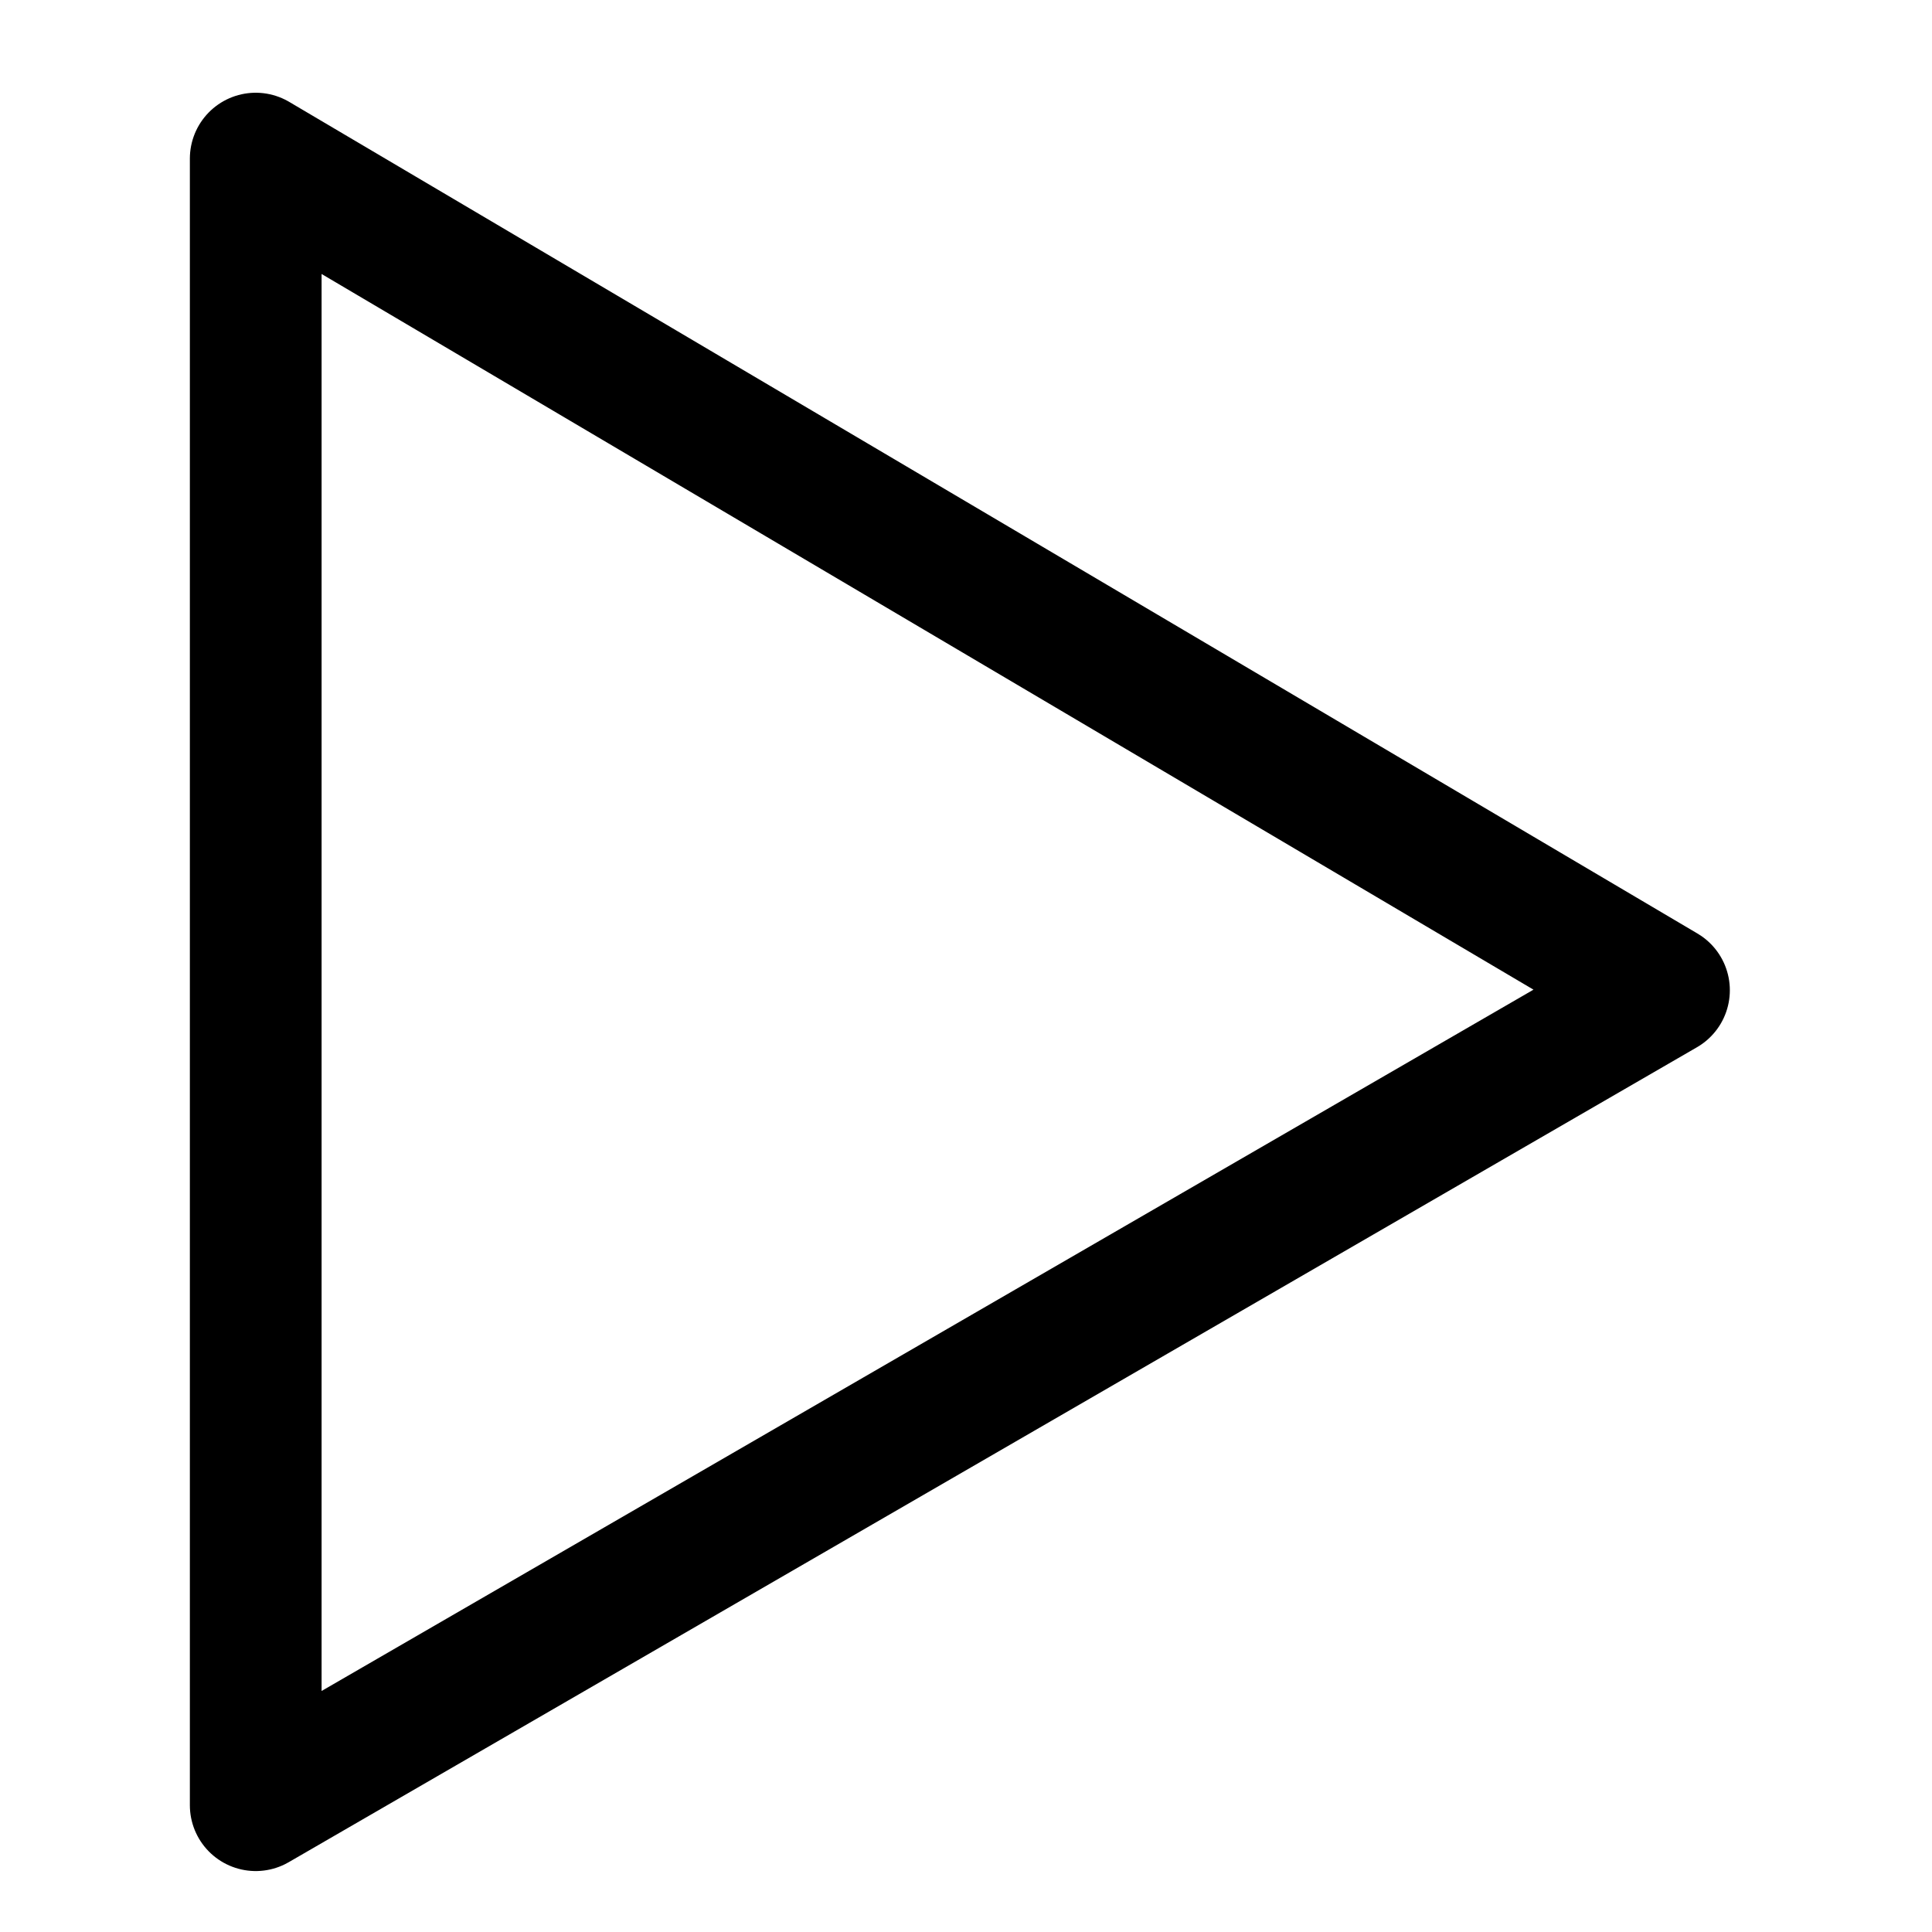 <?xml version="1.0" encoding="UTF-8" standalone="no"?>
<!-- Created with Inkscape (http://www.inkscape.org/) -->
<!--
    Copyright 2013 Alex Vesev

    This file is part of Dia shapes set presenting State Standard
    Specification 19.701-90, Russia - the Shapes Set.

    The Shapes Set is free: you can redistribute it and/or modify
    it under the terms of the GNU General Public License as published by
    the Free Software Foundation, either version 3 of the License, or
    (at your option) any later version.

    The Shapes Set is distributed in the hope that it will be useful,
    but WITHOUT ANY WARRANTY; without even the implied warranty of
    MERCHANTABILITY or FITNESS FOR A PARTICULAR PURPOSE.  See the
    GNU General Public License for more details.

    You should have received a copy of the GNU General Public License
    along with the Shapes Set.  If not, see <http://www.gnu.org/licenses/>.
-->

<svg
   xmlns:dc="http://purl.org/dc/elements/1.1/"
   xmlns:cc="http://creativecommons.org/ns#"
   xmlns:rdf="http://www.w3.org/1999/02/22-rdf-syntax-ns#"
   xmlns:svg="http://www.w3.org/2000/svg"
   xmlns="http://www.w3.org/2000/svg"
   version="1.1"
   width="22"
   height="22"
   id="svg4459">
  <defs
     id="defs4461" />
  <path
     d="M 2.912,1.806 18.948,11.276 2.912,20.556 z"
     id="path5030"
     style="fill:none;stroke:#000000;stroke-width:1.5;stroke-linecap:round;stroke-linejoin:round;stroke-miterlimit:4;stroke-opacity:1;stroke-dasharray:none" />
</svg>
